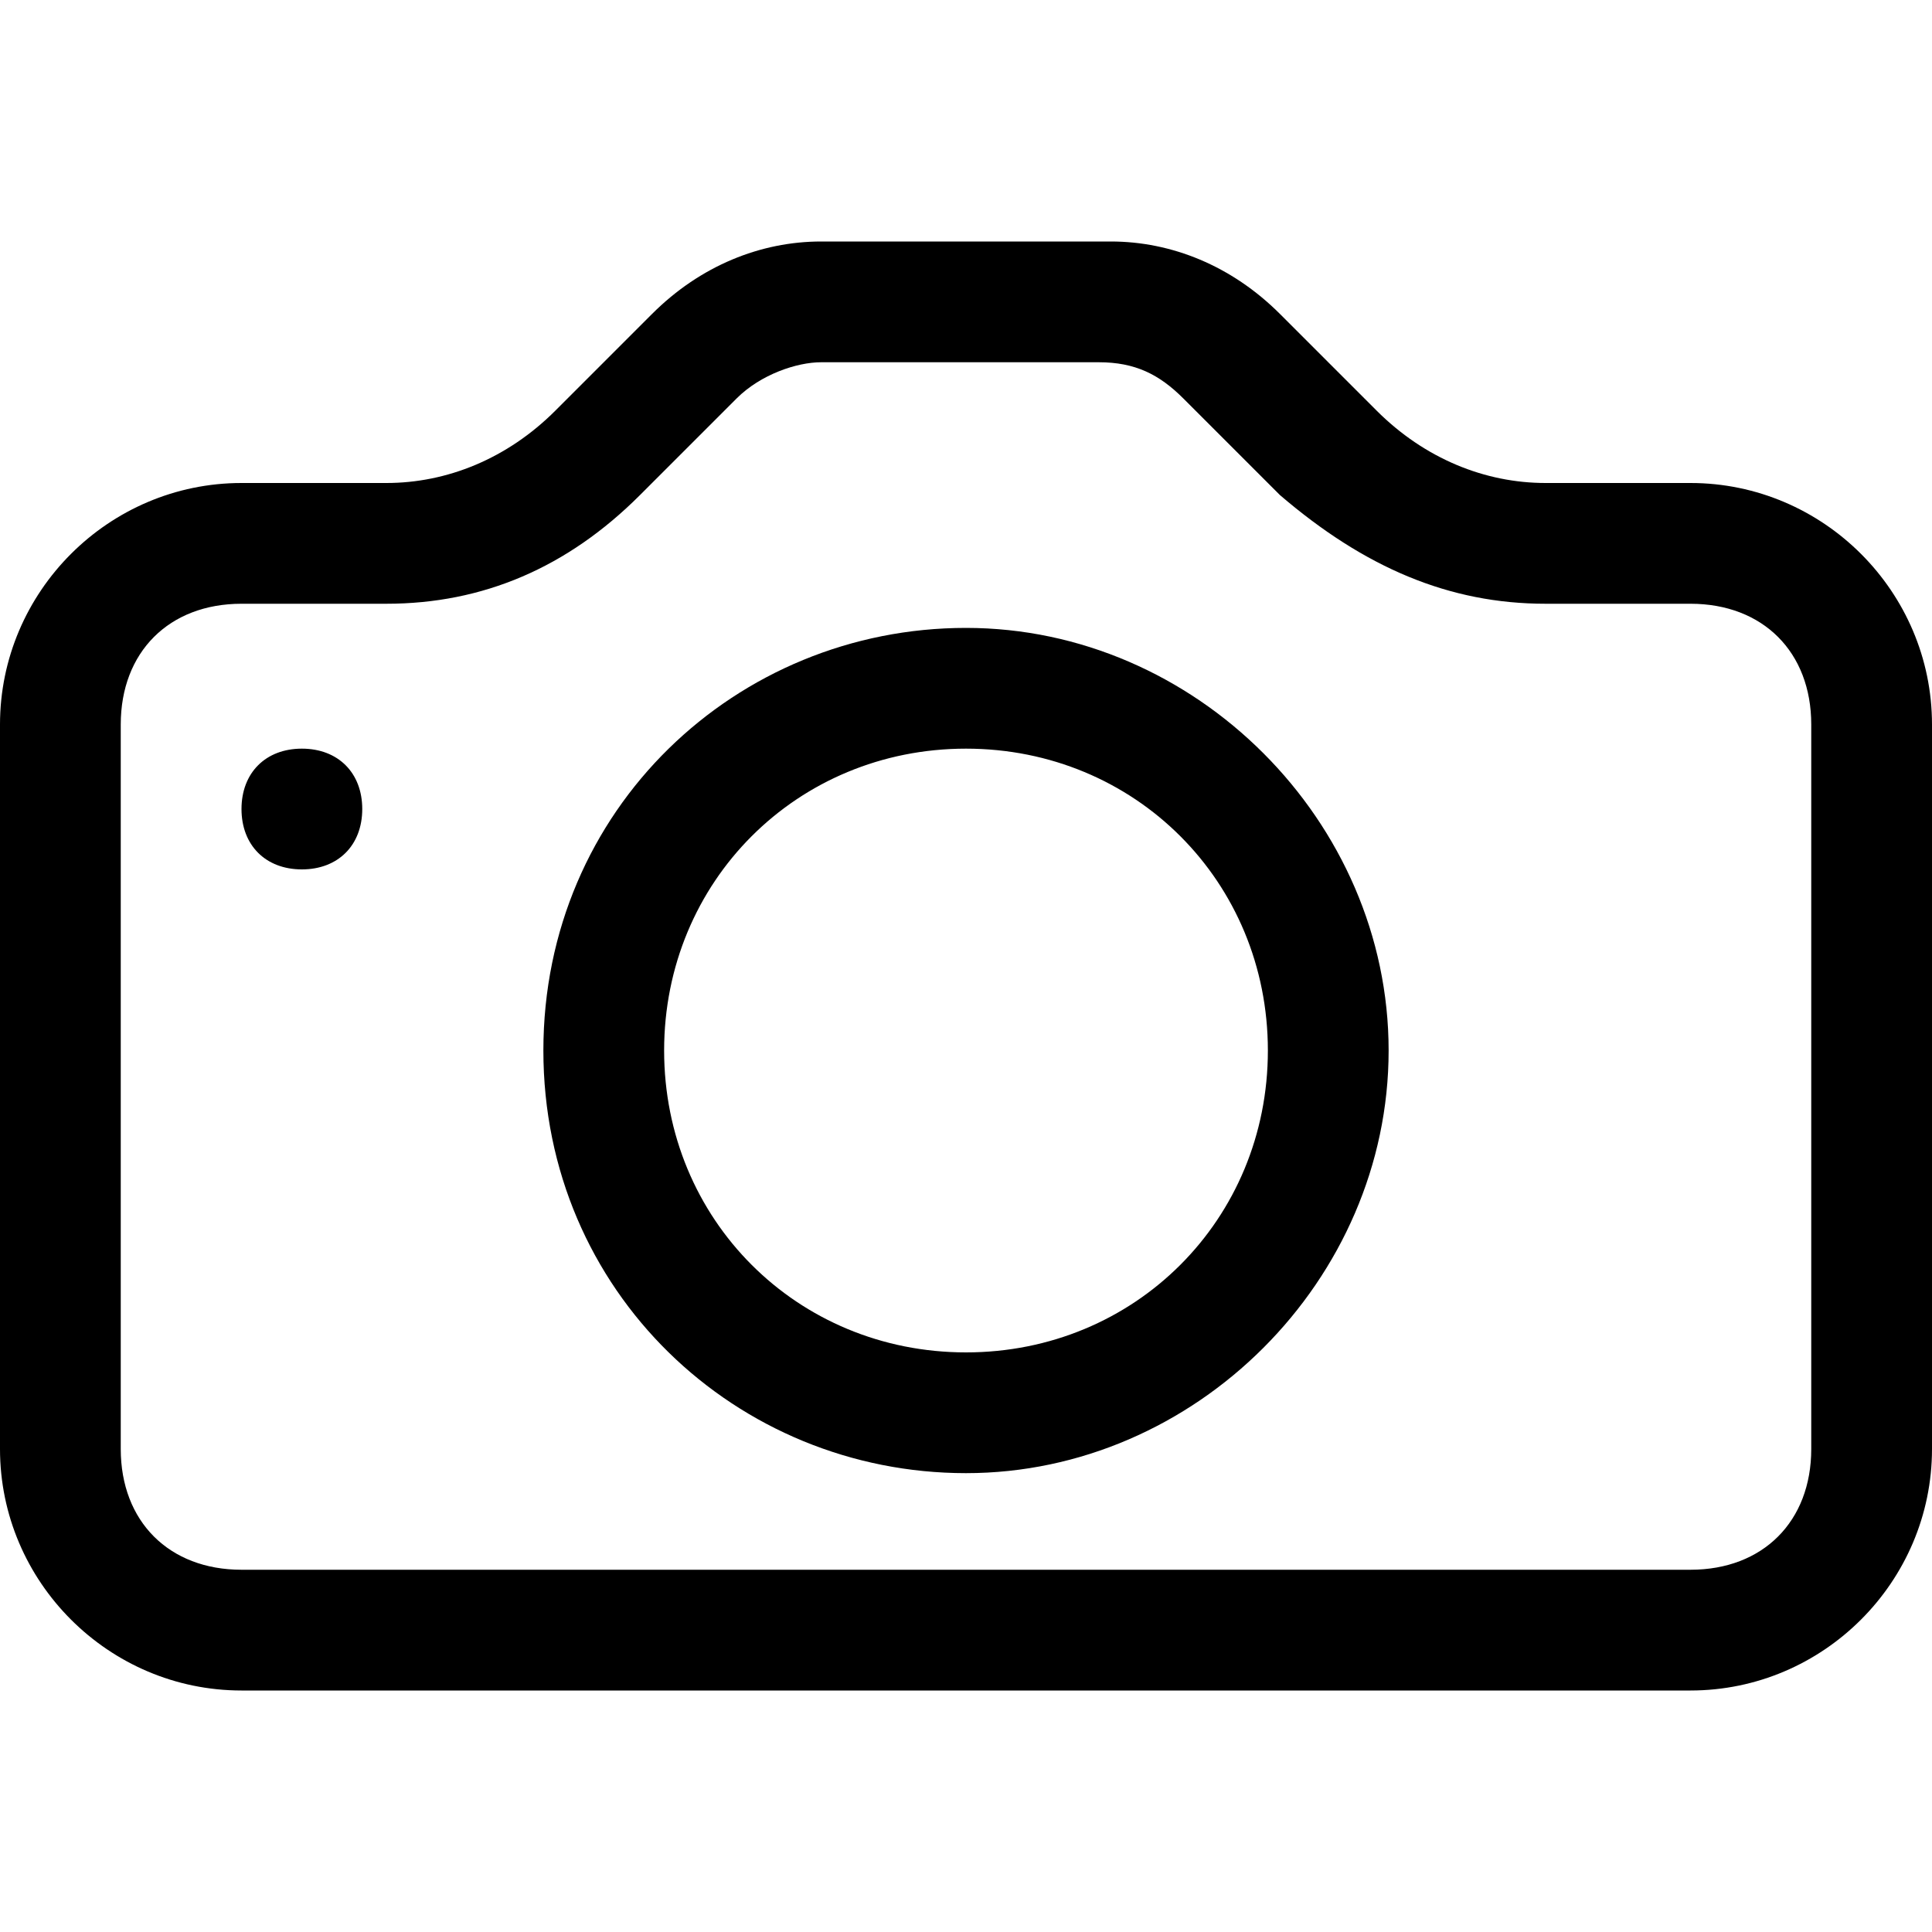 <?xml version="1.0" encoding="utf-8"?>
<!-- Generator: Adobe Illustrator 24.3.0, SVG Export Plug-In . SVG Version: 6.00 Build 0)  -->
<svg version="1.1" id="Layer_1" xmlns="http://www.w3.org/2000/svg" xmlns:xlink="http://www.w3.org/1999/xlink" x="0px" y="0px"
	 viewBox="0 0 16 16" style="enable-background:new 0 0 16 16;" xml:space="preserve">
<path d="M15,12c0,0.6-0.4,1-1,1H2c-0.6,0-1-0.4-1-1V6c0-0.6,0.4-1,1-1h1.2C4,5,4.7,4.7,5.3,4.1l0.8-0.8C6.3,3.1,6.6,3,6.8,3h2.3
	c0.3,0,0.5,0.1,0.7,0.3l0.8,0.8C11.3,4.7,12,5,12.8,5H14c0.6,0,1,0.4,1,1V12z M2,4C0.9,4,0,4.9,0,6v6c0,1.1,0.9,2,2,2h12
	c1.1,0,2-0.9,2-2V6c0-1.1-0.9-2-2-2h-1.2c-0.5,0-1-0.2-1.4-0.6l-0.8-0.8C10.2,2.2,9.7,2,9.2,2H6.8c-0.5,0-1,0.2-1.4,0.6L4.6,3.4
	C4.2,3.8,3.7,4,3.2,4H2z"/>
<path d="M8,11.2c-1.4,0-2.5-1.1-2.5-2.5S6.6,6.2,8,6.2s2.5,1.1,2.5,2.5S9.4,11.2,8,11.2z M8,12.2c1.9,0,3.5-1.6,3.5-3.5
	S9.9,5.2,8,5.2S4.5,6.7,4.5,8.7S6.1,12.2,8,12.2z M3,6.7C3,7,2.8,7.2,2.5,7.2S2,7,2,6.7s0.2-0.5,0.5-0.5S3,6.4,3,6.7z"/>
</svg>

